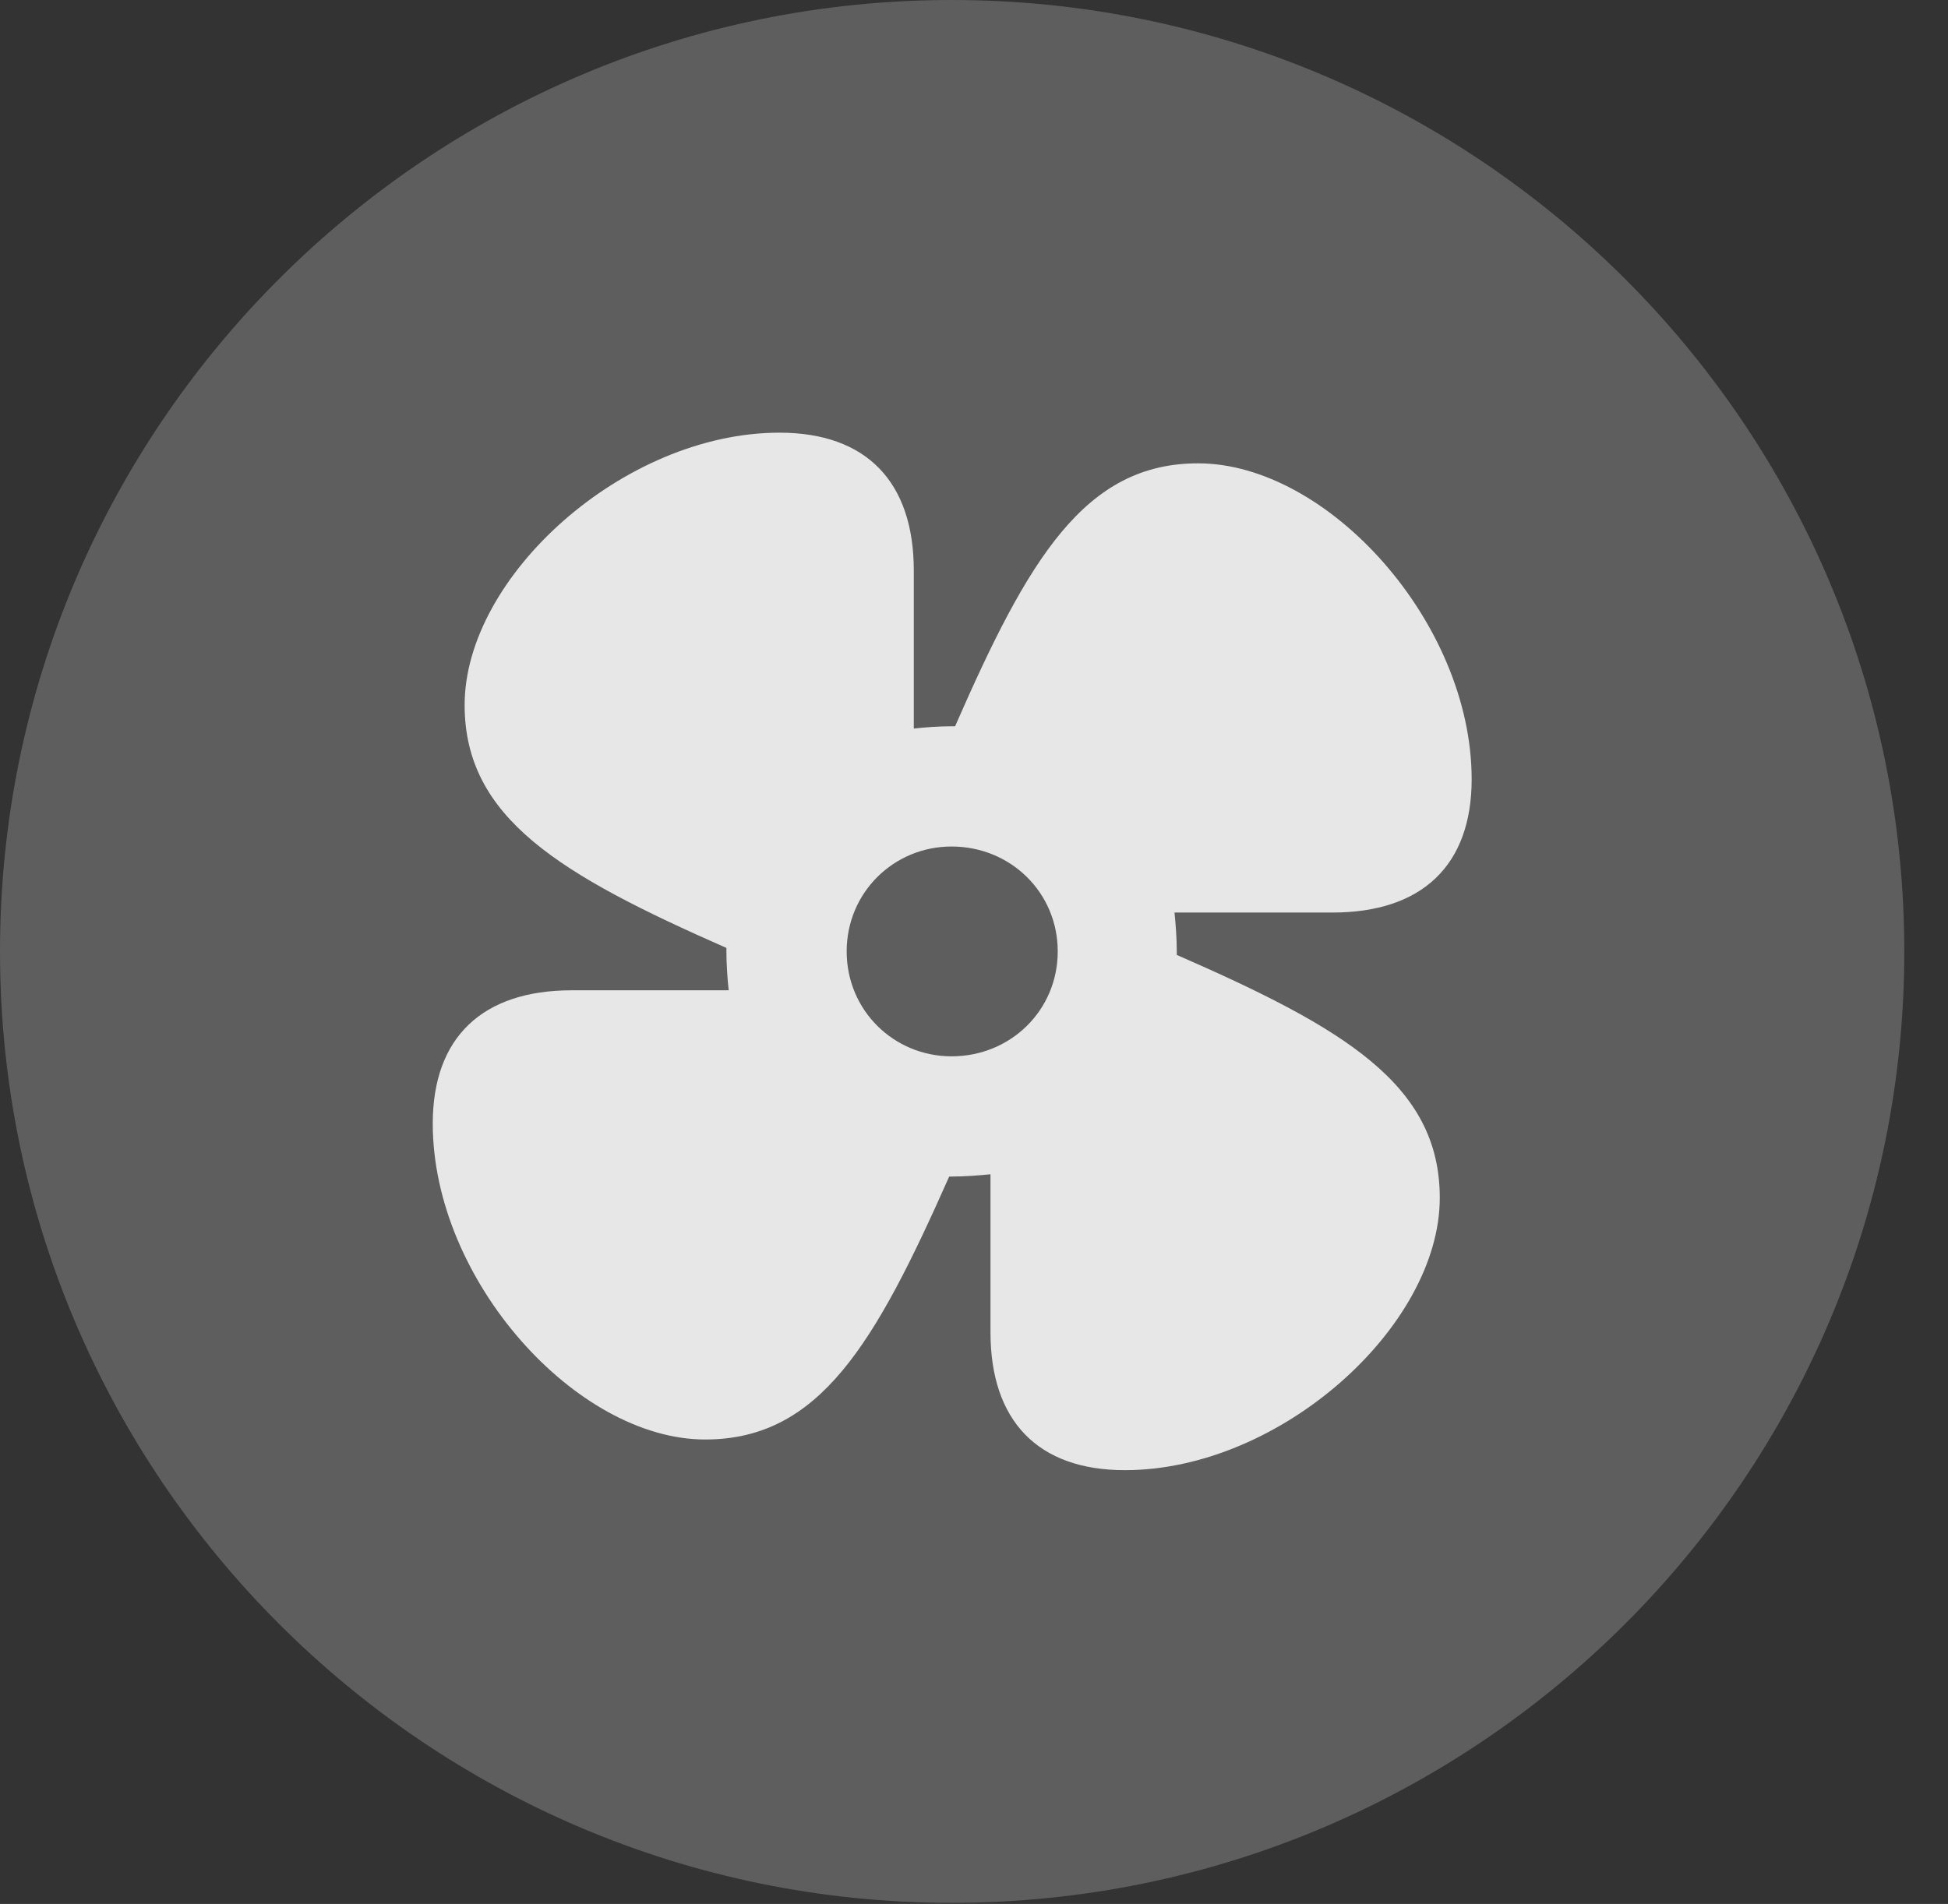 <?xml version="1.0" encoding="UTF-8"?>
<!--Generator: Apple Native CoreSVG 341-->
<!DOCTYPE svg
PUBLIC "-//W3C//DTD SVG 1.1//EN"
       "http://www.w3.org/Graphics/SVG/1.1/DTD/svg11.dtd">
<svg version="1.1" xmlns="http://www.w3.org/2000/svg" xmlns:xlink="http://www.w3.org/1999/xlink" viewBox="0 0 16.133 15.771">
 <rect x="0" y="0" width="16.133" height="15.771" fill="#333333" stroke="none"/>
 <g>
  <rect height="15.771" opacity="0" width="16.133" x="0" y="0"/>
  <path d="M7.881 15.762C12.236 15.762 15.771 12.227 15.771 7.881C15.771 3.535 12.236 0 7.881 0C3.535 0 0 3.535 0 7.881C0 12.227 3.535 15.762 7.881 15.762Z" fill="white" fill-opacity="0.212"/>
  <path d="M7.881 9.746C7.871 9.746 7.871 9.746 7.861 9.746C7.246 11.133 6.787 11.924 5.84 11.924C4.775 11.924 3.584 10.605 3.584 9.307C3.584 8.594 3.994 8.203 4.736 8.203L6.035 8.203C6.025 8.115 6.016 7.988 6.016 7.881C6.016 7.871 6.016 7.861 6.016 7.852C4.639 7.246 3.848 6.777 3.848 5.84C3.848 4.775 5.166 3.584 6.455 3.584C7.178 3.584 7.568 3.994 7.568 4.727L7.568 6.035C7.656 6.025 7.773 6.016 7.881 6.016C7.9 6.016 7.9 6.016 7.91 6.016C8.516 4.629 8.984 3.838 9.922 3.838C10.996 3.838 12.188 5.156 12.188 6.455C12.188 7.168 11.777 7.559 11.035 7.559L9.727 7.559C9.736 7.646 9.746 7.773 9.746 7.881C9.746 7.891 9.746 7.9 9.746 7.91C11.133 8.516 11.924 8.984 11.924 9.922C11.924 10.986 10.605 12.178 9.316 12.178C8.594 12.178 8.203 11.768 8.203 11.035L8.203 9.727C8.115 9.736 7.988 9.746 7.881 9.746ZM7.881 8.75C8.369 8.75 8.76 8.369 8.76 7.881C8.76 7.393 8.369 7.012 7.881 7.012C7.402 7.012 7.012 7.393 7.012 7.881C7.012 8.369 7.402 8.75 7.881 8.75Z" fill="white" fill-opacity="0.85"/>
 </g>
</svg>
